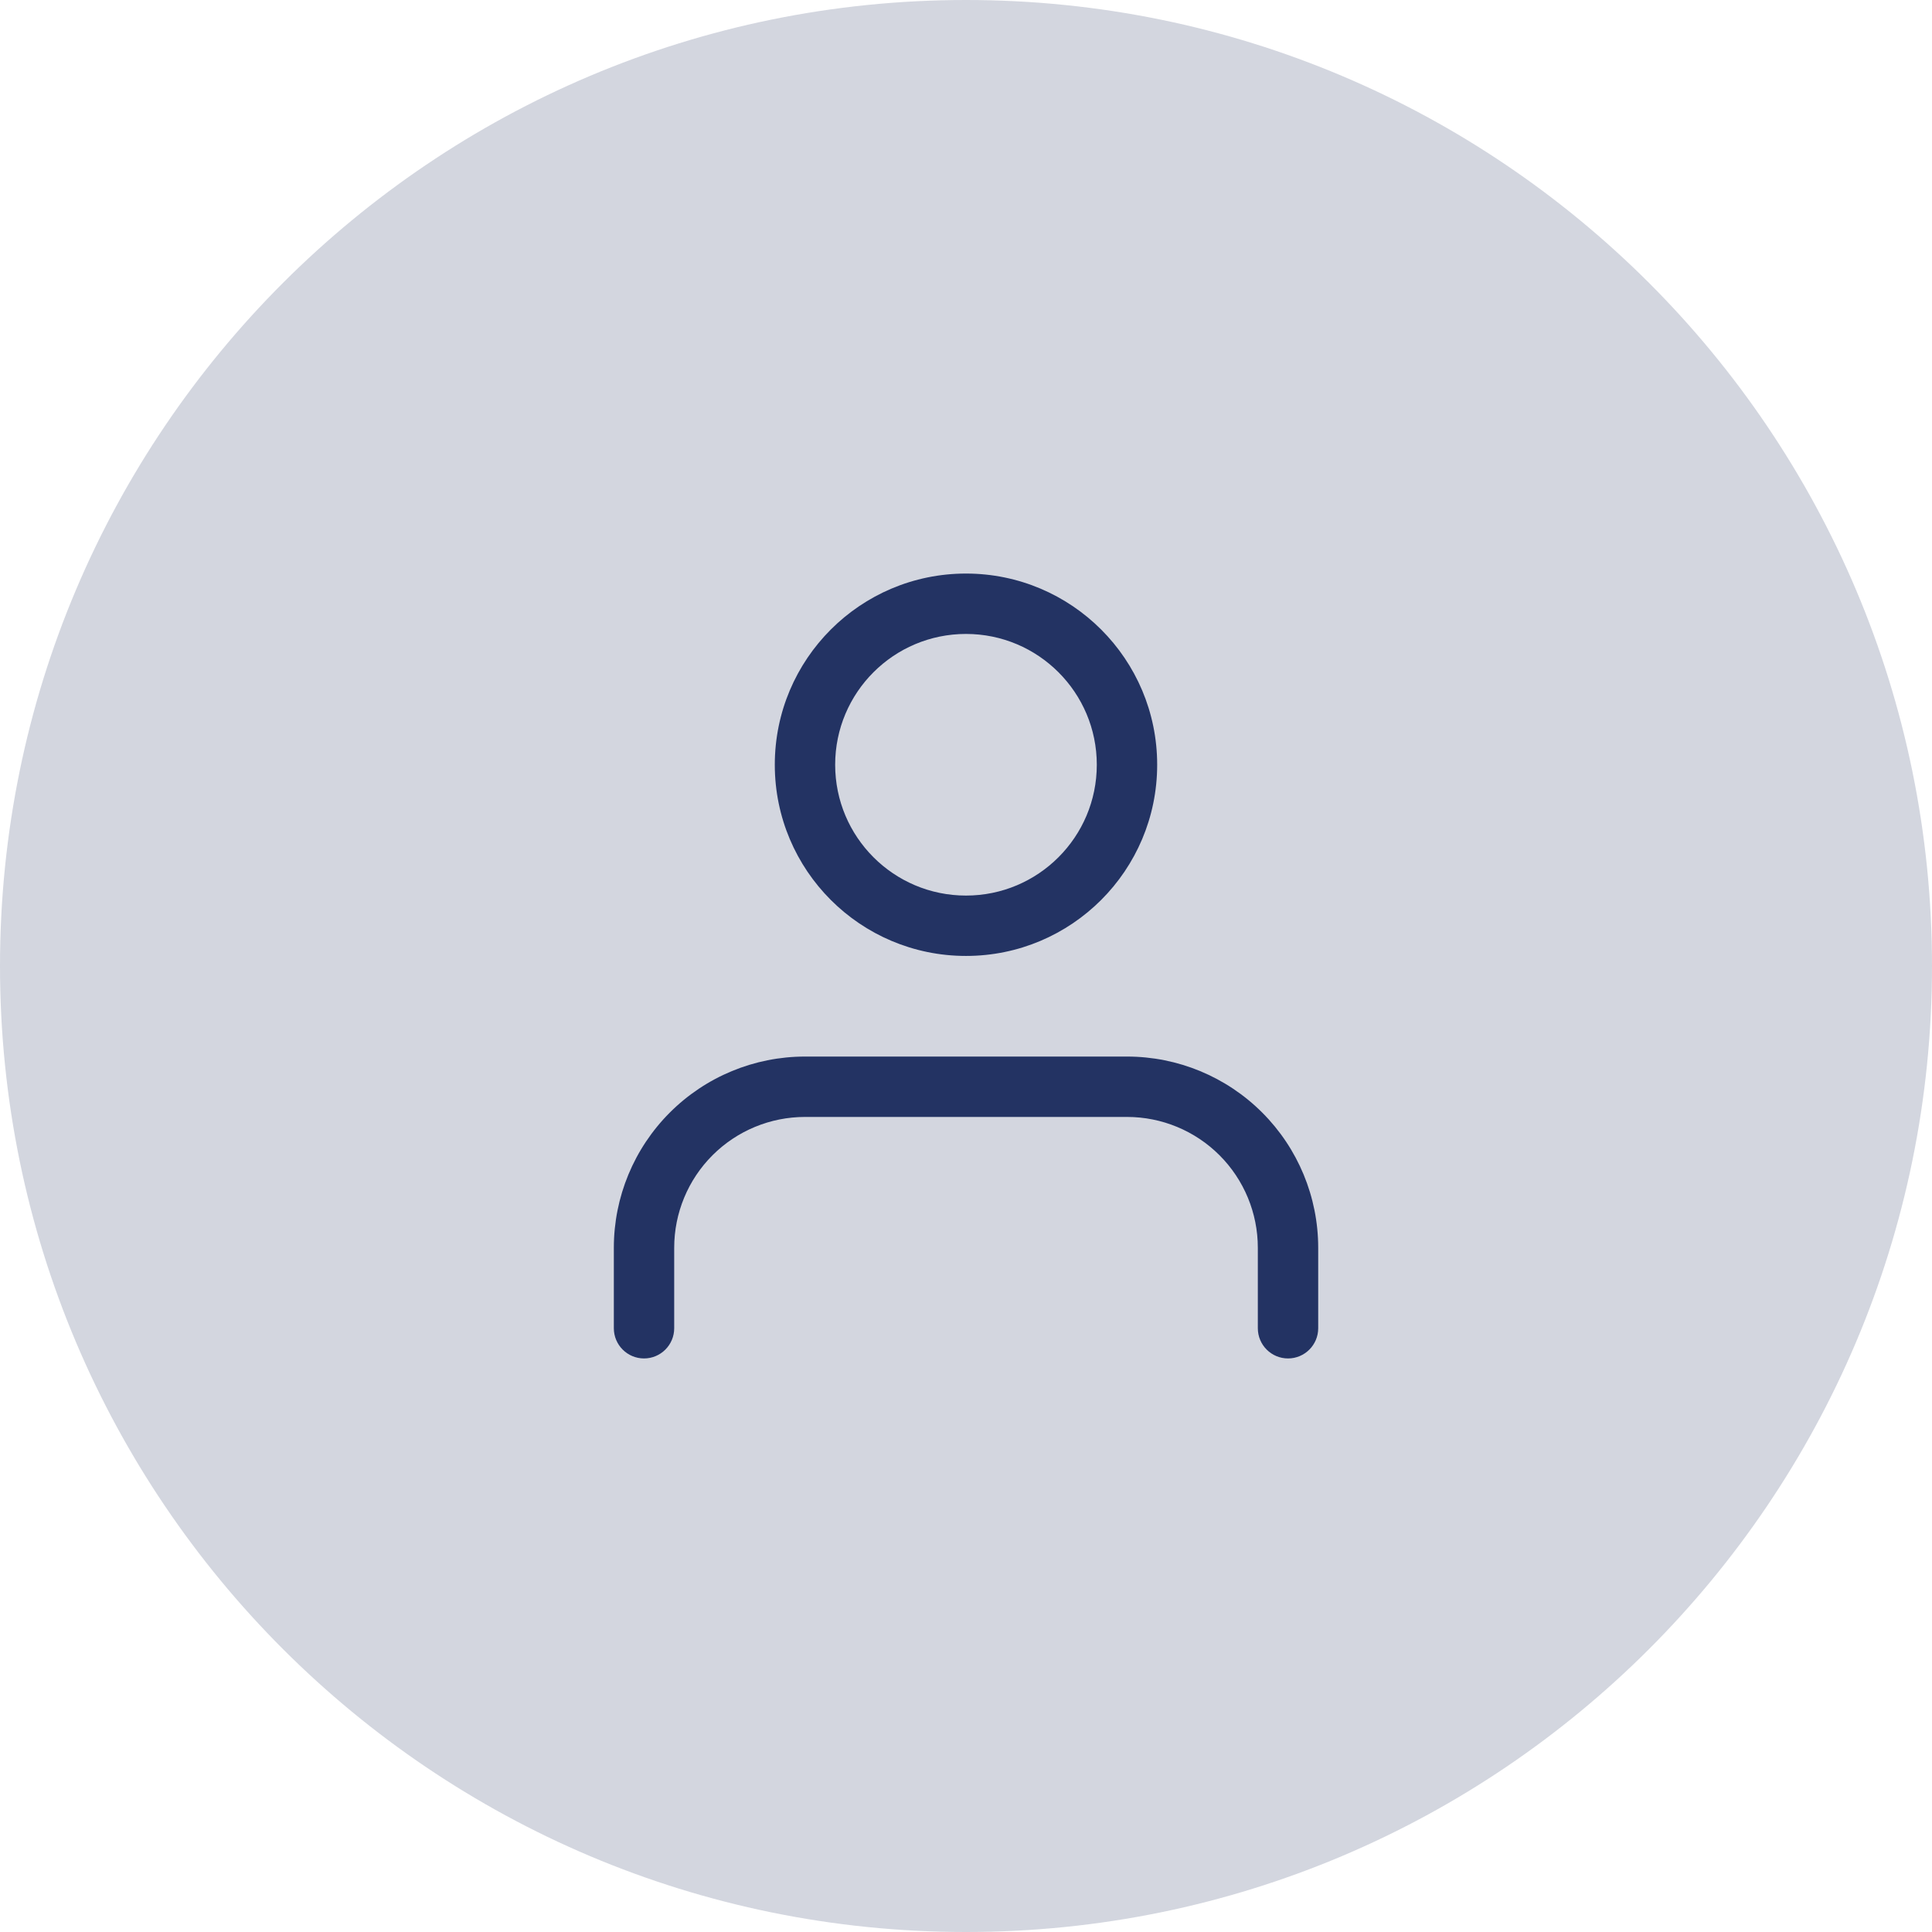 <svg width="143" height="143" viewBox="0 0 143 143" fill="none" xmlns="http://www.w3.org/2000/svg">
<path d="M143 71.5C143 110.988 110.988 143 71.5 143C32.012 143 0 110.988 0 71.5C0 32.012 32.012 0 71.5 0C110.988 0 143 32.012 143 71.5Z" fill="#233363" fill-opacity="0.2"/>
<path fill-rule="evenodd" clip-rule="evenodd" d="M49.578 82.348C52.232 79.694 55.831 78.203 59.585 78.203H83.418C87.171 78.203 90.77 79.694 93.424 82.348C96.078 85.002 97.569 88.601 97.569 92.354V98.312C97.569 99.546 96.569 100.547 95.335 100.547C94.101 100.547 93.1 99.546 93.1 98.312V92.354C93.1 89.786 92.08 87.323 90.264 85.508C88.449 83.692 85.986 82.672 83.418 82.672H59.585C57.017 82.672 54.554 83.692 52.738 85.508C50.922 87.323 49.902 89.786 49.902 92.354V98.312C49.902 99.546 48.902 100.547 47.668 100.547C46.434 100.547 45.434 99.546 45.434 98.312V92.354C45.434 88.601 46.925 85.002 49.578 82.348Z" fill="#233363"/>
<path fill-rule="evenodd" clip-rule="evenodd" d="M71.499 46.922C66.151 46.922 61.816 51.257 61.816 56.604C61.816 61.952 66.151 66.287 71.499 66.287C76.846 66.287 81.181 61.952 81.181 56.604C81.181 51.257 76.846 46.922 71.499 46.922ZM57.348 56.604C57.348 48.789 63.683 42.453 71.499 42.453C79.314 42.453 85.65 48.789 85.65 56.604C85.65 64.42 79.314 70.755 71.499 70.755C63.683 70.755 57.348 64.42 57.348 56.604Z" fill="#233363"/>
</svg>
